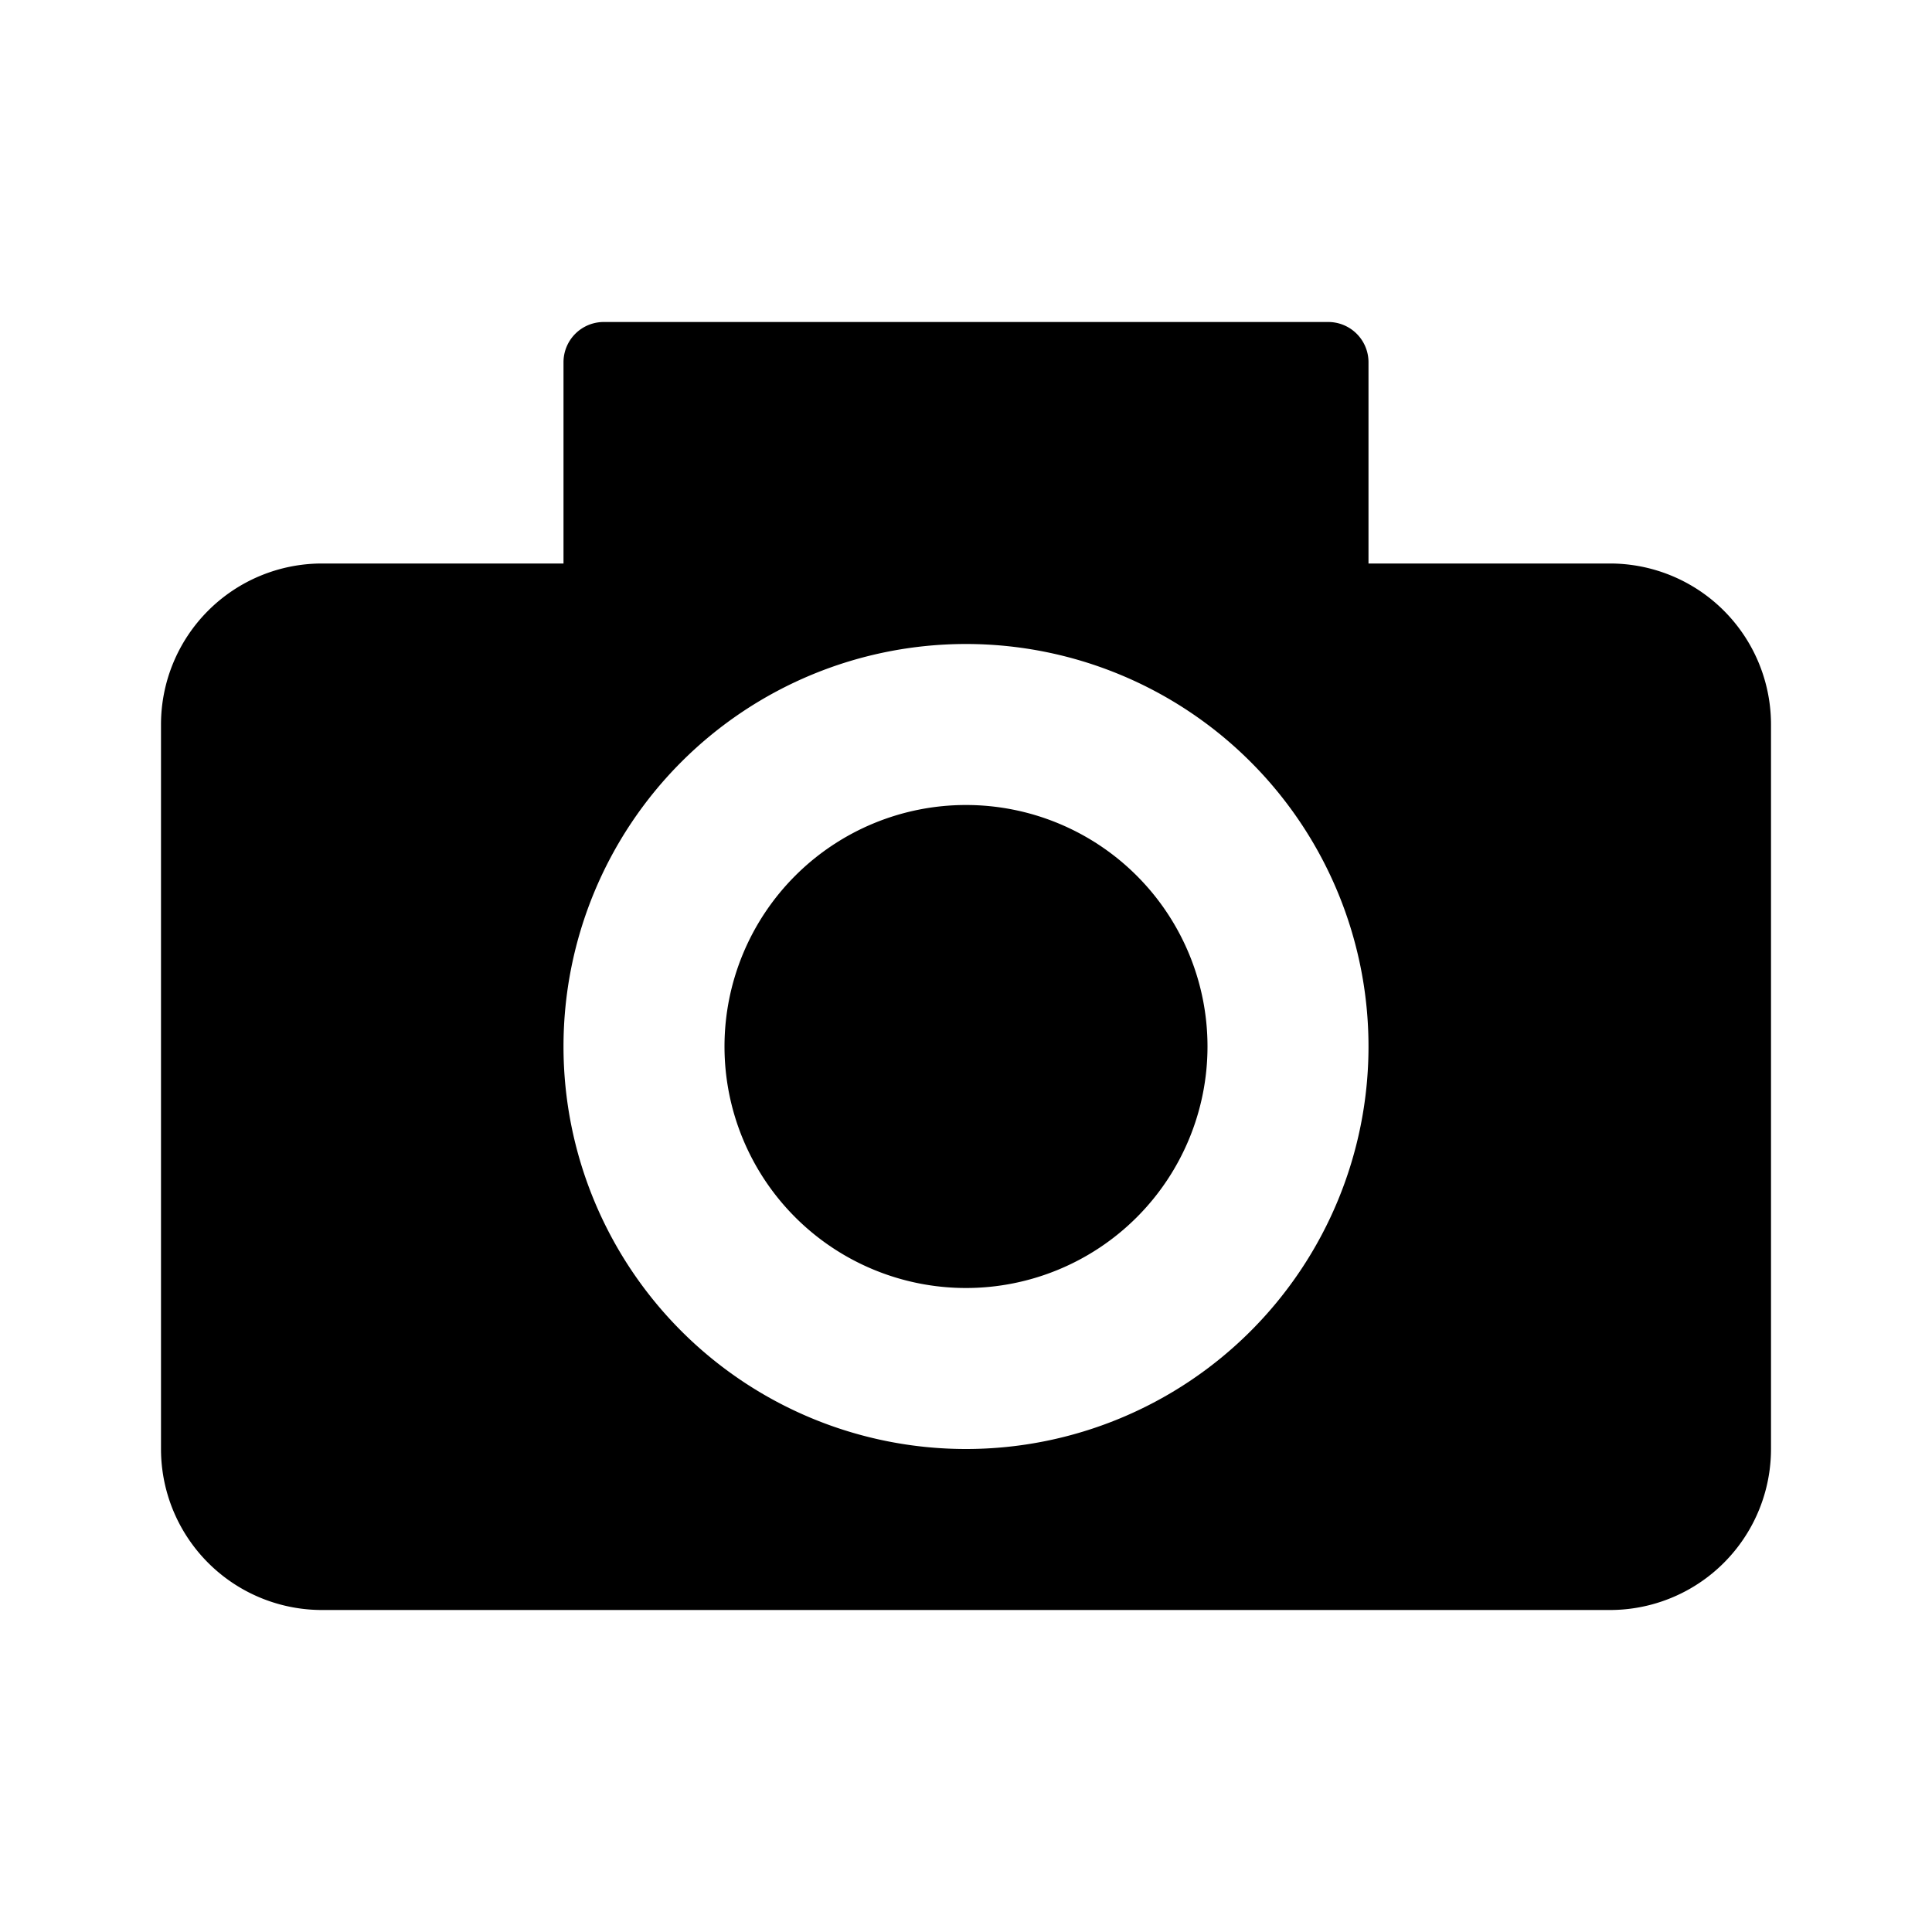 <svg xmlns="http://www.w3.org/2000/svg" viewBox="0 0 24 24"><path fill-rule="evenodd" d="M8 4h-.5a.5.5 0 0 0-.5.5V7H4a2 2 0 0 0-2 2v9a2 2 0 0 0 2 2h16a2 2 0 0 0 2-2V9a2 2 0 0 0-2-2h-3V4.5a.5.5 0 0 0-.5-.5zm9 9a5 5 0 1 1-10 0 5 5 0 0 1 10 0m-5 3a3 3 0 1 0 0-6 3 3 0 0 0 0 6" clip-rule="evenodd"/></svg>